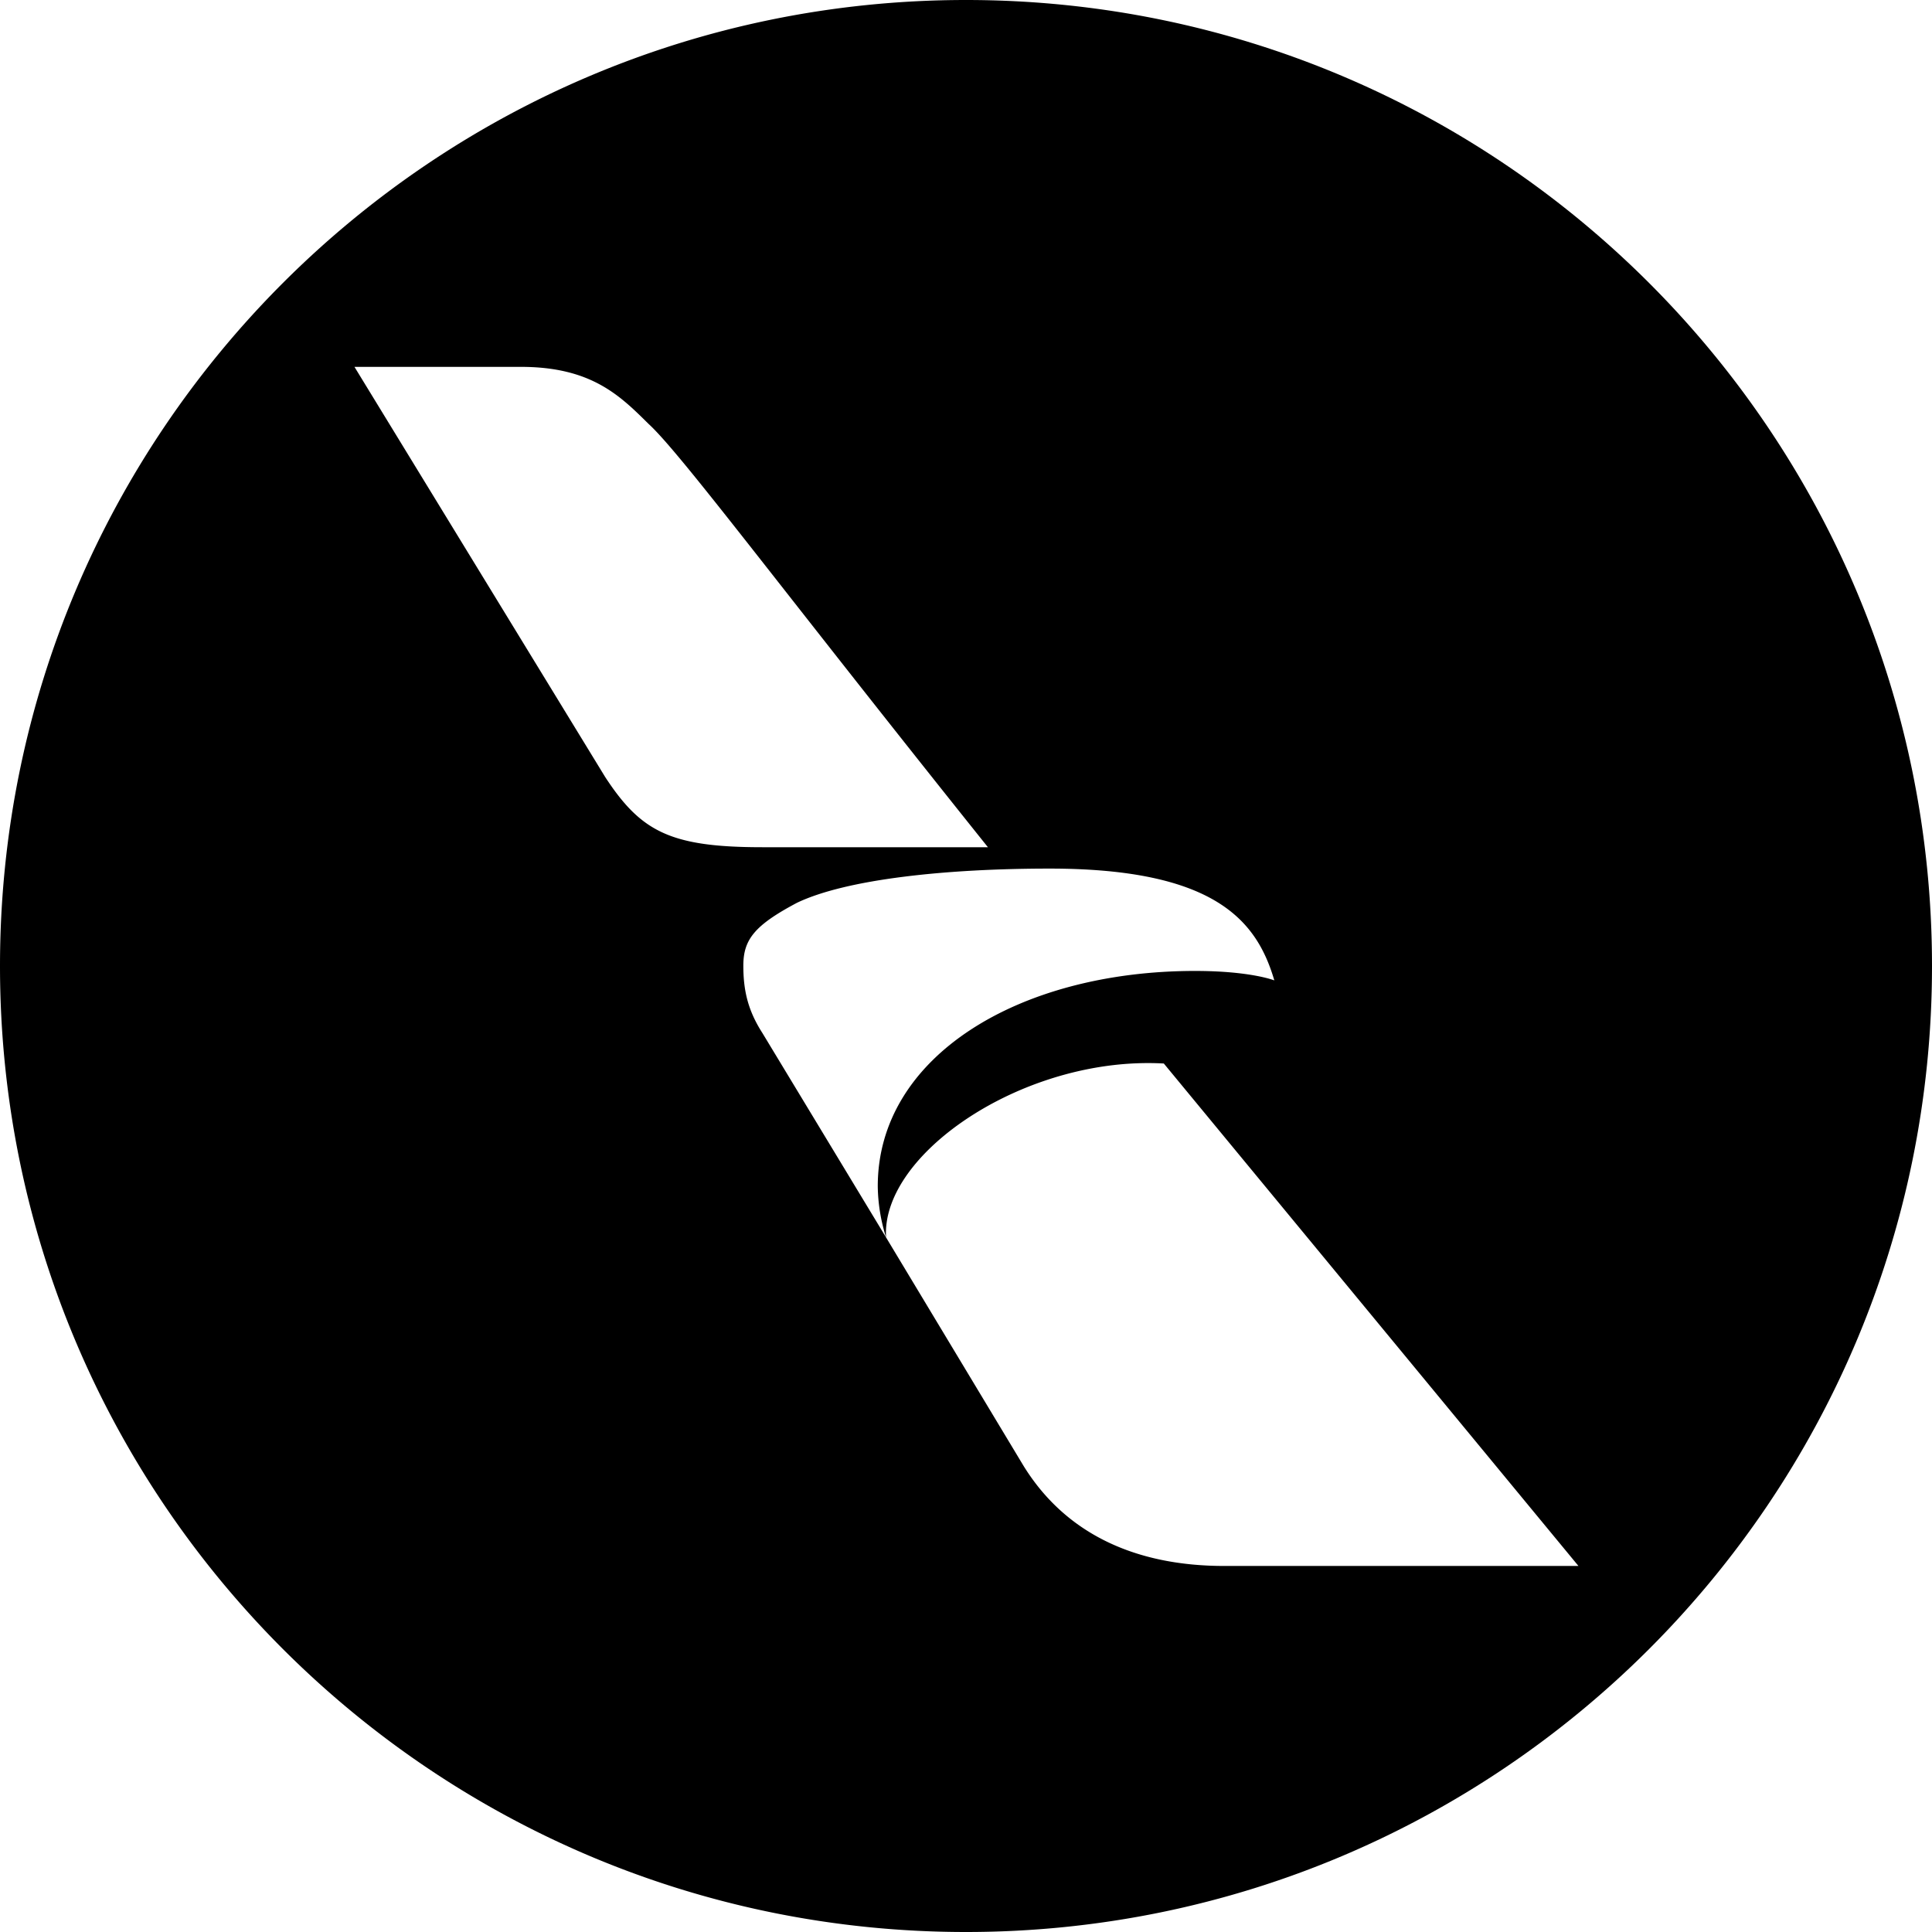 <svg id="Layer_1" data-name="Layer 1" xmlns="http://www.w3.org/2000/svg" viewBox="0 0 1000 1000"><path d="M500,0C223.86,0,0,223.86,0,500s223.86,500,500,500,500-223.86,500-500S776.14,0,500,0ZM313.27,402.23,183.47,189.89h86.16c36.35,0,51.26,14.86,66,29.46,16.81,15.31,67.84,84.36,175.72,219.17H394.57C346.82,438.52,331.74,430.39,313.27,402.23Zm81.3,132.38c-7.71-12-9.82-22.54-9.82-34.79,0-13.46,5.73-20.86,27.8-32.55C438.23,455,490,449.58,543.32,449.58c86.66,0,107.43,27.85,116.27,57.87,0,0-12.24-4.89-41-4.89-91.3,0-164.26,44.35-164.26,111.42a91.16,91.16,0,0,0,4.32,26.56ZM633.7,810.54c-45.32,0-81.73-16.13-103.79-51.61L458.63,640.51c-2.53-40.83,63.07-87.82,130.3-90.17q6.74-.24,13.46.13L817,810.54Z"/></svg>